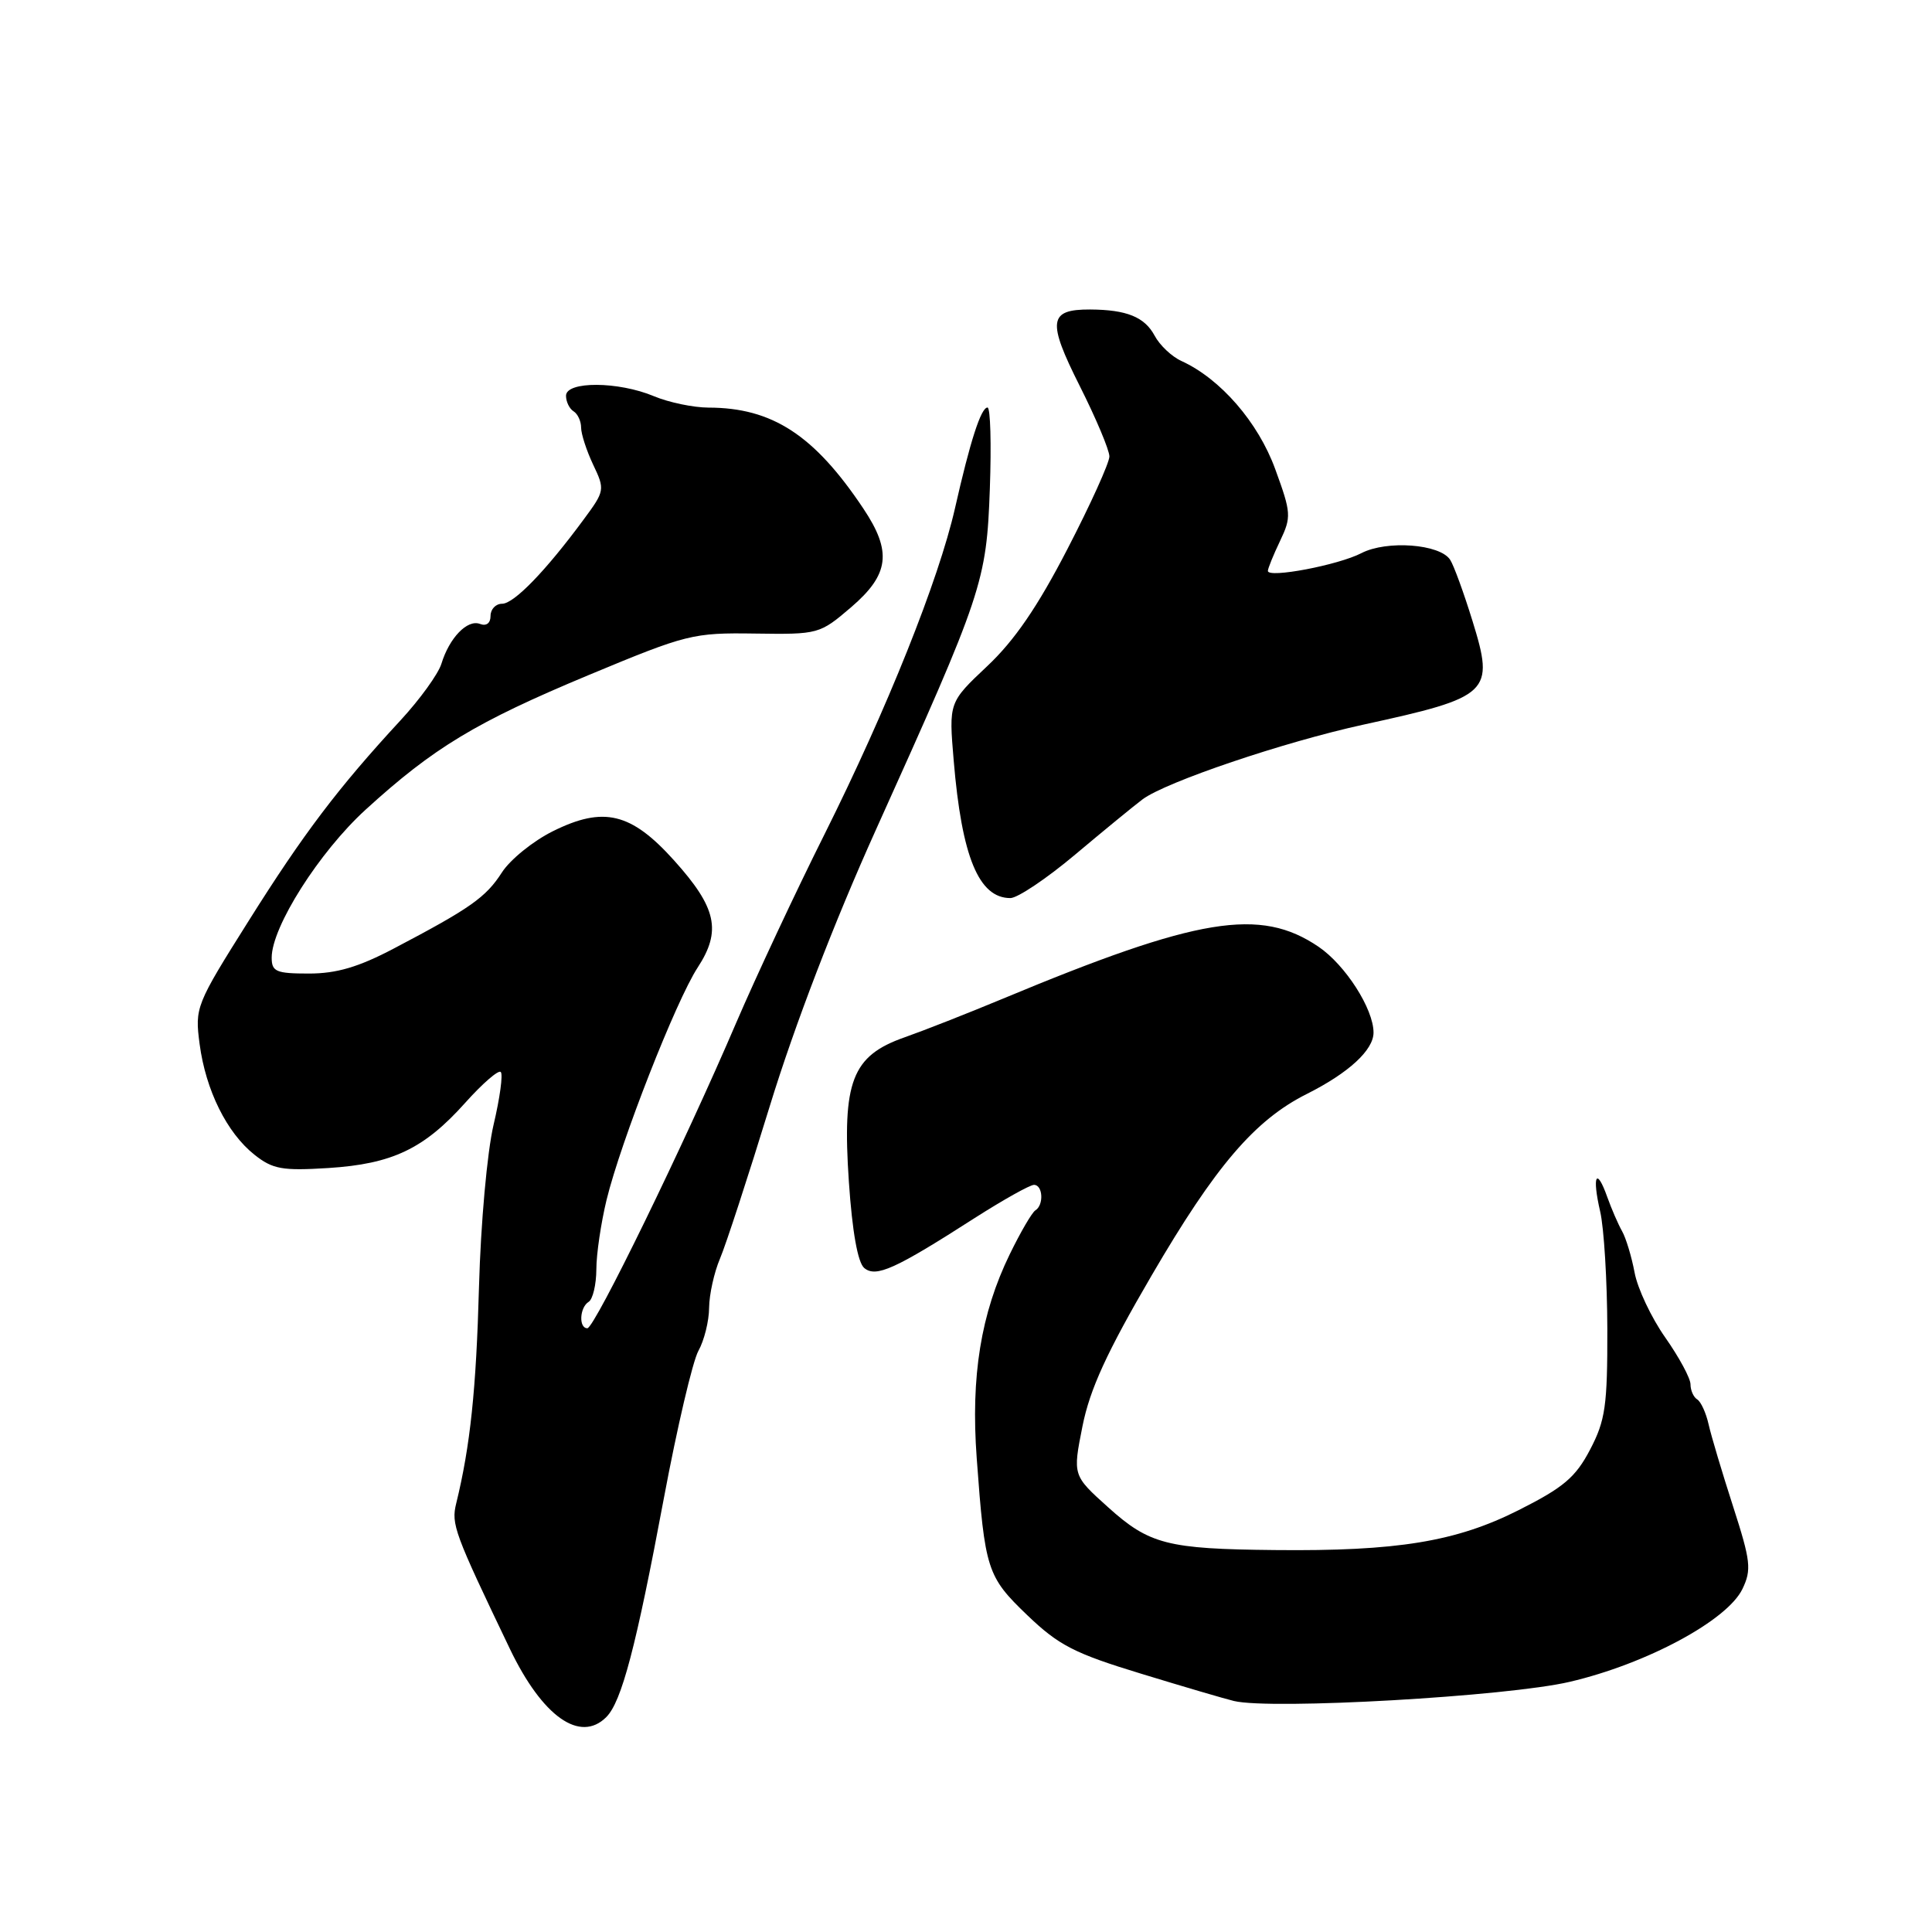<?xml version="1.0" encoding="UTF-8" standalone="no"?>
<!DOCTYPE svg PUBLIC "-//W3C//DTD SVG 1.1//EN" "http://www.w3.org/Graphics/SVG/1.1/DTD/svg11.dtd" >
<svg xmlns="http://www.w3.org/2000/svg" xmlns:xlink="http://www.w3.org/1999/xlink" version="1.1" viewBox="0 0 256 256">
 <g >
 <path fill="currentColor"
d=" M 80.33 227.53 C 82.37 225.49 84.27 218.27 87.97 198.50 C 89.72 189.15 91.78 180.38 92.54 179.00 C 93.31 177.62 93.95 175.05 93.96 173.28 C 93.98 171.52 94.63 168.59 95.40 166.78 C 96.17 164.98 99.15 155.85 102.02 146.50 C 105.30 135.83 110.52 122.24 116.04 110.00 C 130.25 78.49 130.71 77.13 131.16 64.75 C 131.37 58.84 131.24 54.00 130.85 54.00 C 129.99 54.00 128.56 58.42 126.54 67.35 C 124.38 76.85 117.55 93.93 109.27 110.51 C 105.42 118.20 100.16 129.45 97.56 135.50 C 90.65 151.65 78.78 176.00 77.83 176.00 C 76.66 176.00 76.80 173.24 78.00 172.50 C 78.55 172.16 79.01 170.22 79.02 168.19 C 79.02 166.16 79.64 162.03 80.37 159.00 C 82.27 151.23 89.56 132.63 92.44 128.21 C 95.63 123.33 94.96 120.28 89.32 114.01 C 83.63 107.68 79.98 106.80 73.26 110.14 C 70.64 111.44 67.60 113.90 66.50 115.61 C 64.38 118.91 62.32 120.36 52.19 125.68 C 47.52 128.14 44.60 129.00 40.94 129.00 C 36.58 129.00 36.00 128.75 36.00 126.89 C 36.00 122.82 42.30 112.90 48.43 107.30 C 57.45 99.07 63.08 95.67 78.00 89.45 C 91.01 84.03 91.81 83.83 100.03 83.95 C 108.45 84.07 108.61 84.03 112.78 80.46 C 117.84 76.12 118.22 73.10 114.40 67.39 C 107.90 57.65 102.33 54.02 93.87 54.01 C 91.88 54.00 88.63 53.33 86.65 52.50 C 81.93 50.52 75.00 50.49 75.00 52.44 C 75.00 53.23 75.45 54.16 76.00 54.50 C 76.55 54.84 77.00 55.81 77.00 56.66 C 77.00 57.50 77.72 59.72 78.60 61.58 C 80.17 64.87 80.14 65.05 77.35 68.82 C 72.32 75.65 68.10 80.00 66.53 80.00 C 65.69 80.00 65.00 80.72 65.00 81.61 C 65.00 82.58 64.44 83.00 63.59 82.67 C 61.93 82.04 59.54 84.51 58.49 87.95 C 58.08 89.29 55.64 92.67 53.07 95.45 C 44.81 104.39 40.21 110.46 32.93 122.05 C 25.95 133.14 25.81 133.49 26.45 138.34 C 27.26 144.46 30.06 150.11 33.72 153.01 C 36.14 154.93 37.40 155.15 43.50 154.77 C 51.99 154.23 56.18 152.23 61.64 146.13 C 63.92 143.58 66.04 141.74 66.35 142.04 C 66.67 142.34 66.24 145.49 65.40 149.04 C 64.55 152.66 63.70 162.11 63.47 170.50 C 63.10 184.13 62.31 191.63 60.45 199.21 C 59.77 201.97 60.19 203.11 67.57 218.50 C 71.87 227.46 76.86 230.99 80.33 227.53 Z  M 208.00 222.85 C 218.18 220.47 228.87 214.72 230.88 210.55 C 232.11 207.99 231.98 206.86 229.64 199.60 C 228.20 195.14 226.74 190.26 226.40 188.74 C 226.06 187.22 225.38 185.73 224.89 185.43 C 224.40 185.13 224.00 184.23 224.00 183.43 C 224.00 182.63 222.49 179.84 220.65 177.22 C 218.81 174.60 216.98 170.73 216.59 168.61 C 216.19 166.49 215.44 164.02 214.93 163.13 C 214.42 162.23 213.54 160.20 212.97 158.61 C 211.53 154.55 210.93 155.77 212.03 160.53 C 212.54 162.71 212.96 169.72 212.98 176.09 C 213.00 186.29 212.72 188.22 210.69 192.09 C 208.77 195.76 207.17 197.11 201.23 200.10 C 192.95 204.28 185.14 205.56 168.92 205.39 C 154.67 205.25 152.29 204.64 146.82 199.71 C 142.14 195.50 142.14 195.50 143.43 189.00 C 144.41 184.08 146.64 179.21 152.60 169.00 C 161.05 154.51 166.26 148.42 173.15 144.96 C 178.71 142.17 182.00 139.14 182.00 136.82 C 182.00 133.69 178.28 127.88 174.73 125.46 C 166.98 120.19 158.78 121.54 132.84 132.35 C 128.25 134.26 122.40 136.56 119.84 137.46 C 112.89 139.90 111.58 143.31 112.48 156.59 C 112.93 163.22 113.66 167.31 114.52 168.02 C 116.08 169.31 118.60 168.17 129.16 161.39 C 132.94 158.98 136.47 157.00 137.01 157.00 C 138.19 157.00 138.34 159.67 137.19 160.38 C 136.75 160.65 135.22 163.27 133.80 166.19 C 129.97 174.05 128.62 182.37 129.42 193.22 C 130.50 208.02 130.79 208.91 136.12 214.02 C 140.28 218.01 142.35 219.08 151.22 221.78 C 156.88 223.51 162.40 225.13 163.50 225.39 C 168.43 226.58 199.74 224.79 208.00 222.85 Z  M 142.45 113.25 C 146.21 110.09 150.23 106.79 151.39 105.92 C 154.48 103.61 170.12 98.32 180.65 96.02 C 197.49 92.35 198.06 91.81 195.11 82.27 C 193.96 78.55 192.63 74.90 192.15 74.17 C 190.79 72.08 183.76 71.56 180.40 73.29 C 177.34 74.88 168.00 76.65 168.00 75.65 C 168.00 75.33 168.72 73.55 169.61 71.69 C 171.13 68.49 171.10 67.98 168.97 62.15 C 166.71 55.95 161.72 50.20 156.56 47.84 C 155.27 47.26 153.66 45.74 152.99 44.47 C 151.66 42.00 149.29 41.04 144.45 41.01 C 138.95 40.99 138.74 42.53 143.06 51.12 C 145.23 55.43 147.00 59.64 147.00 60.48 C 147.00 61.32 144.50 66.84 141.44 72.75 C 137.49 80.40 134.42 84.88 130.80 88.28 C 125.72 93.07 125.72 93.07 126.37 100.78 C 127.44 113.54 129.69 119.00 133.88 119.00 C 134.83 119.00 138.69 116.41 142.45 113.25 Z "/>
</g>
</svg>